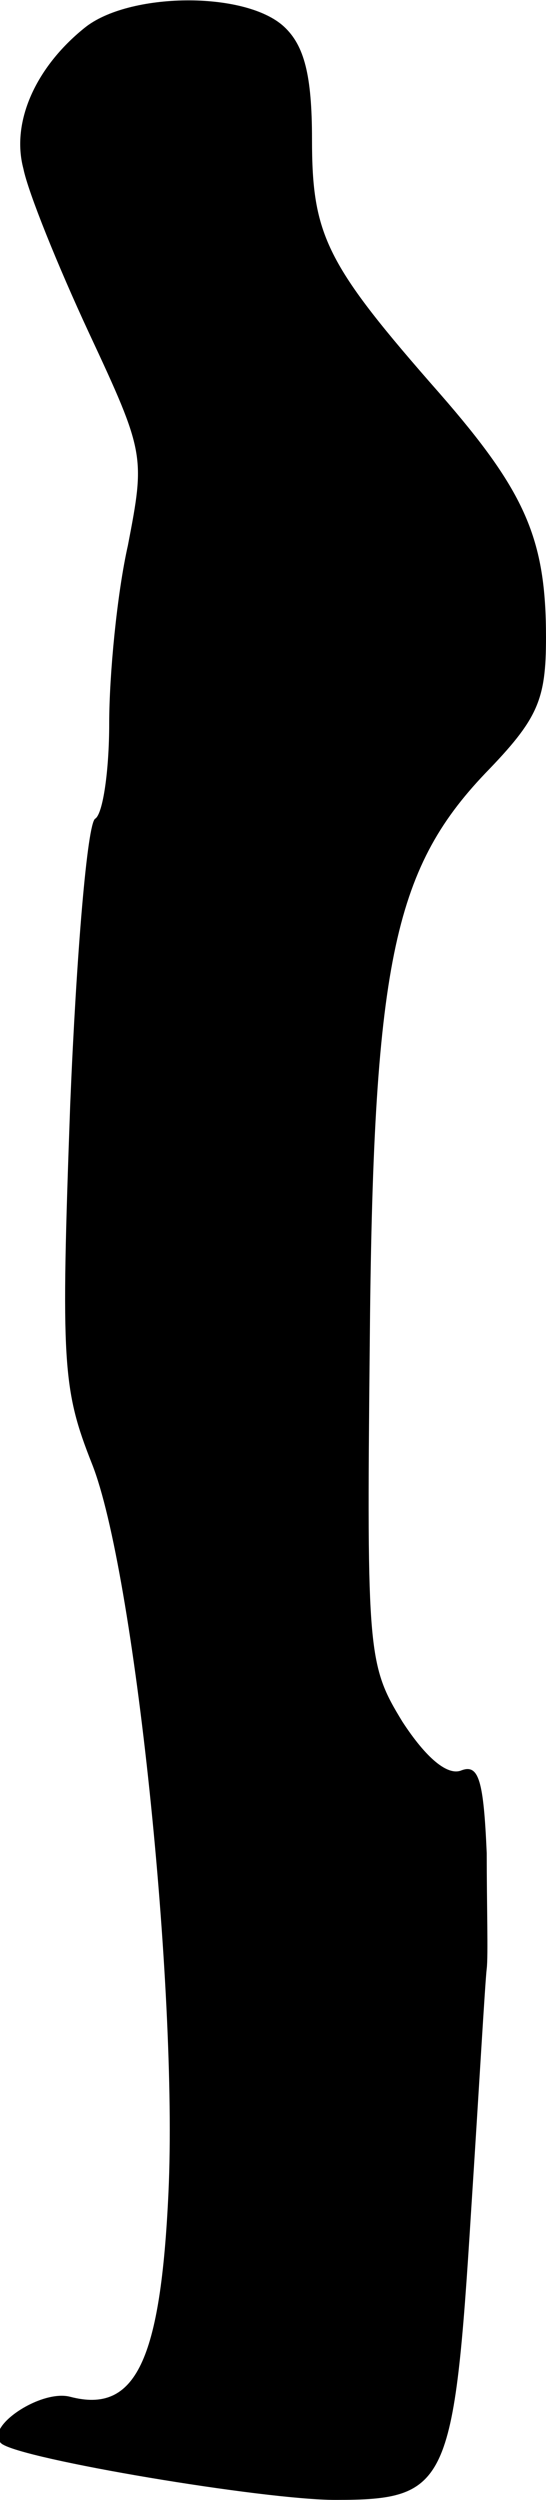 <?xml version="1.0" standalone="no"?>
<!DOCTYPE svg PUBLIC "-//W3C//DTD SVG 20010904//EN"
 "http://www.w3.org/TR/2001/REC-SVG-20010904/DTD/svg10.dtd">
<svg version="1.0" xmlns="http://www.w3.org/2000/svg"
 width="35pt" height="160pt" viewBox="0 0 35 160"
 preserveAspectRatio="xMidYMid meet">
<g transform="translate(0,160) scale(0.1,-0.1)"
fill="#000000" stroke="none">
<path fill="#000000" stroke="none" d="M54 1582 c-31 -25 -47 -60 -39 -90 3
-15 22 -62 42 -105 36 -77 36 -79 25 -136 -7 -31 -12 -83 -12 -114 0 -30 -4
-58 -9 -61 -5 -3 -12 -86 -16 -183 -6 -166 -5 -182 14 -230 27 -68 55 -335 49
-466 -5 -108 -21 -142 -63 -131 -19 5 -56 -20 -44 -30 13 -10 168 -36 214 -36
72 0 76 9 87 185 5 77 9 147 10 155 1 8 0 41 0 74 -2 46 -5 57 -16 53 -9 -4
-23 8 -38 31 -22 36 -23 43 -21 239 2 245 15 306 74 368 34 35 39 47 39 87 0
63 -13 93 -68 156 -73 83 -82 101 -82 163 0 41 -5 60 -18 72 -25 23 -100 22
-128 -1z"/>
</g>
</svg>
